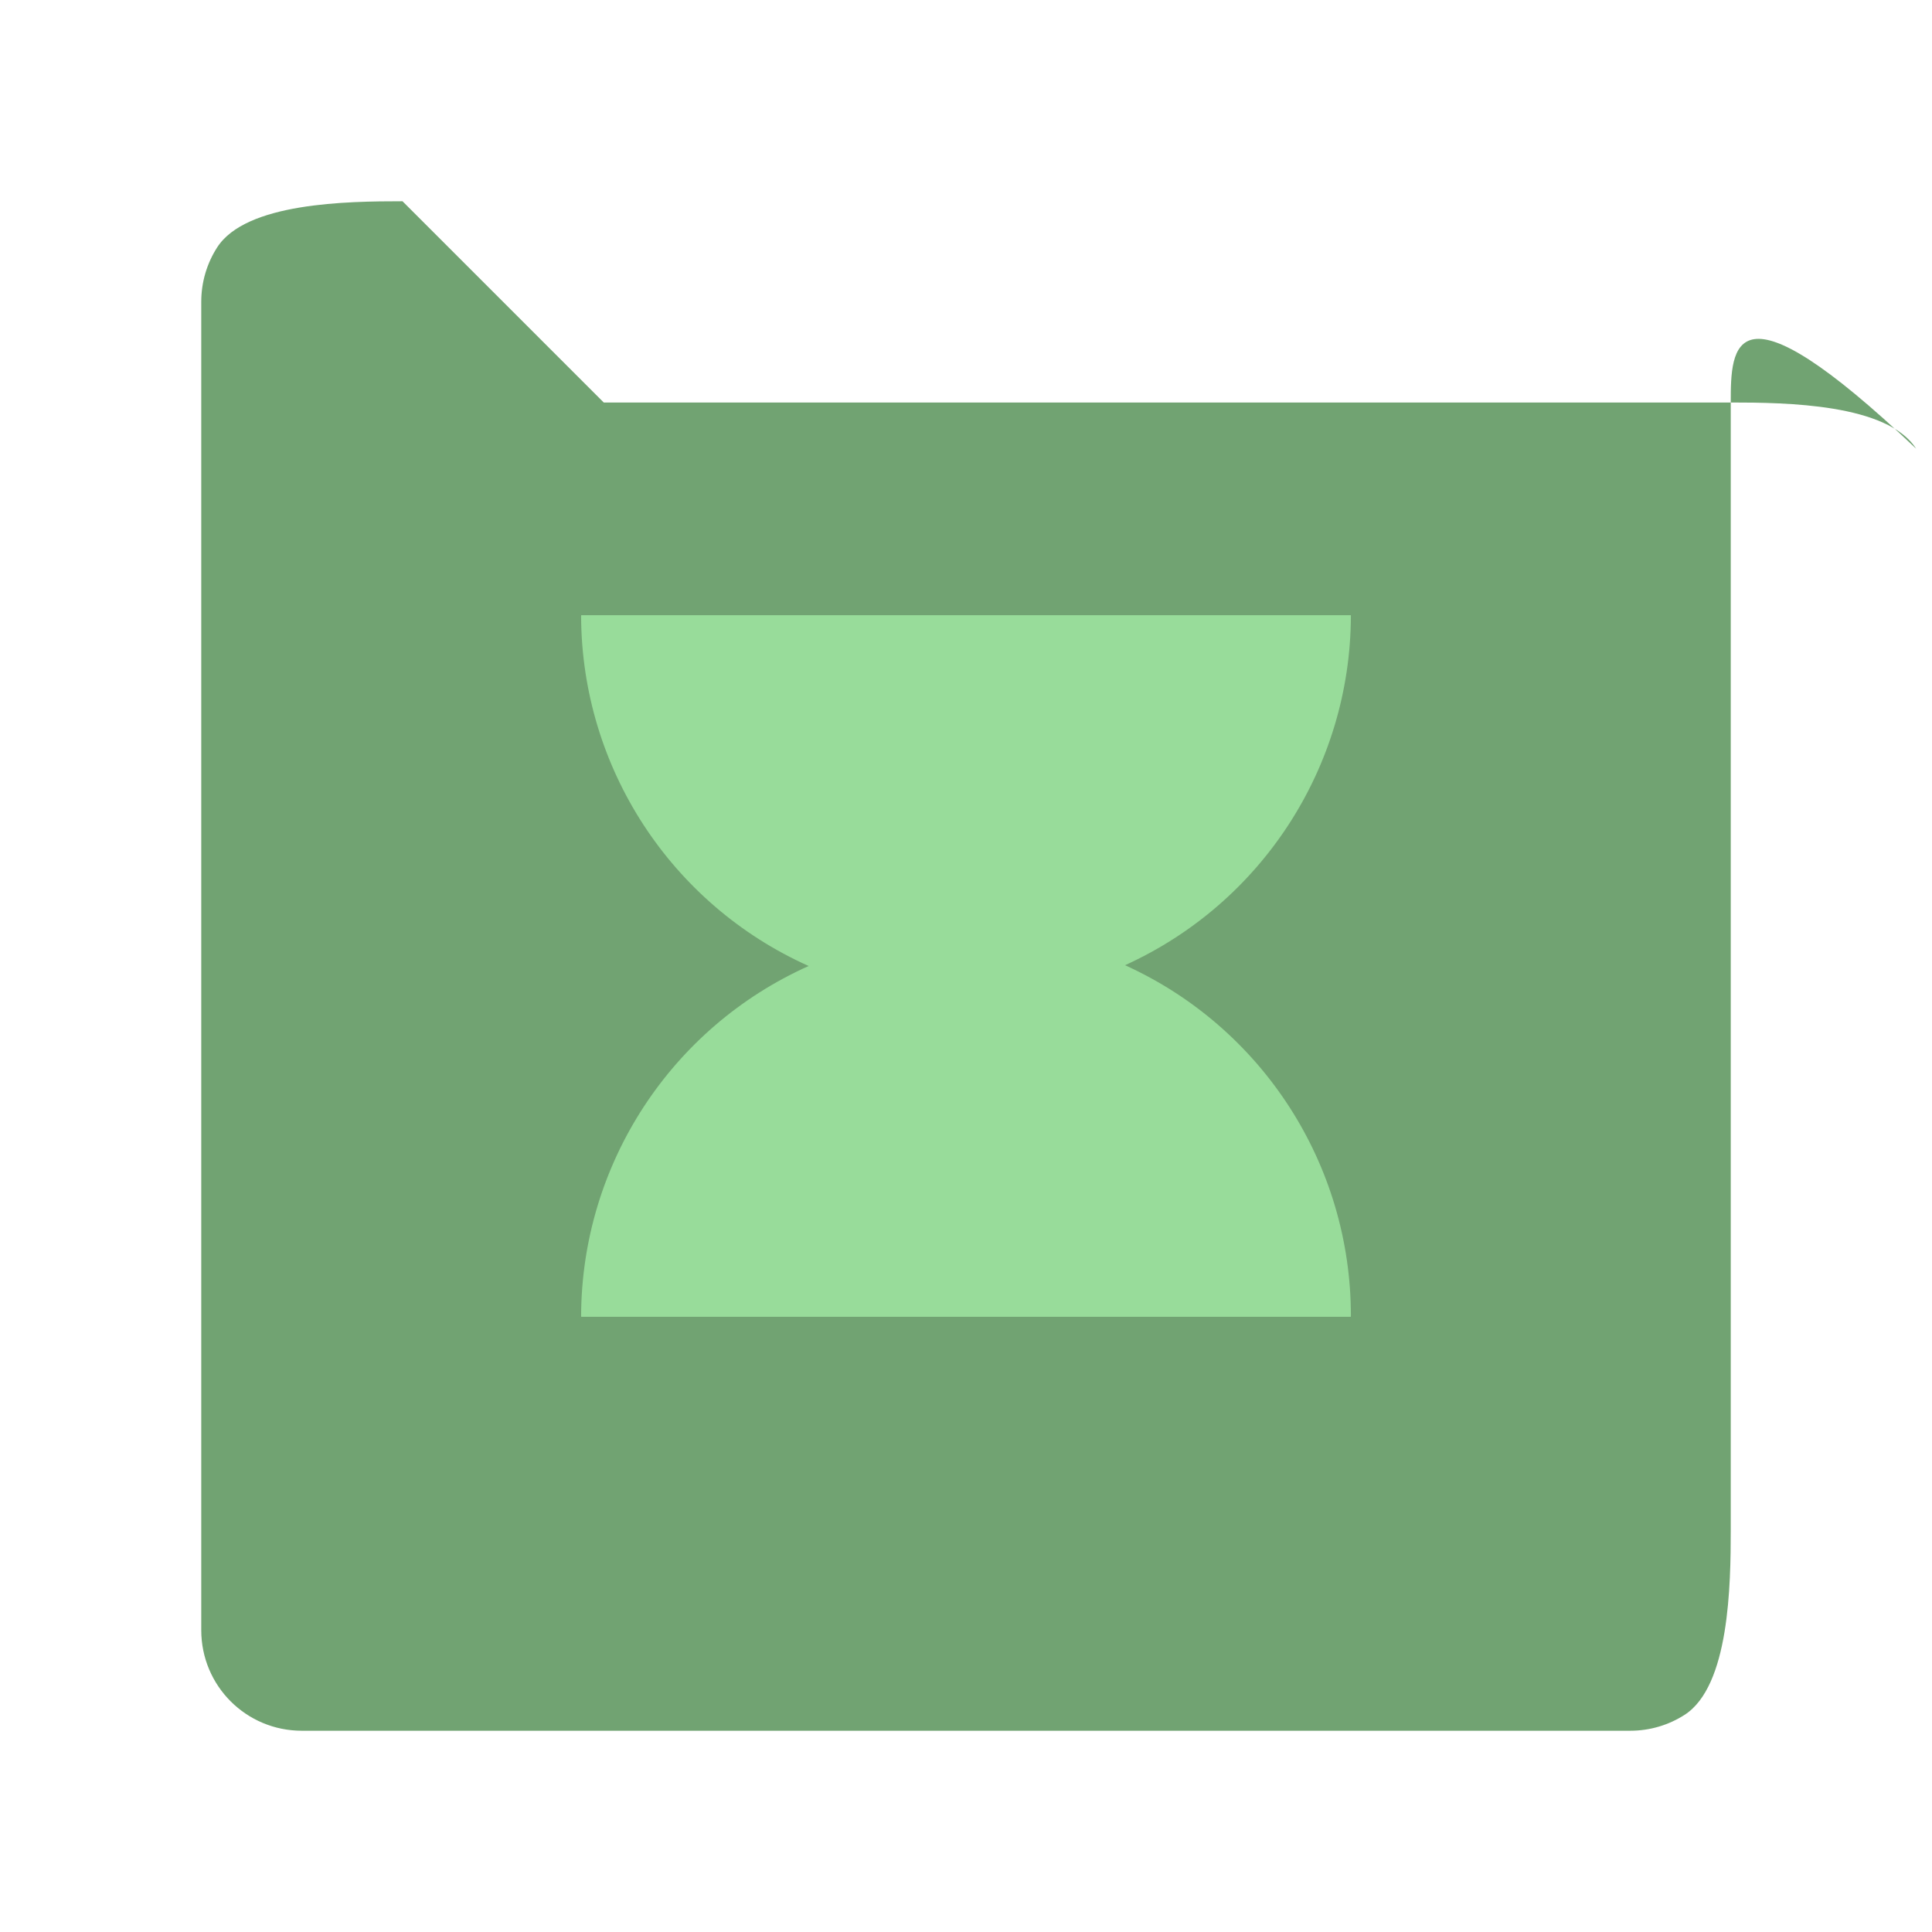 <?xml version="1.0" encoding="UTF-8" standalone="no"?>
<svg
   viewBox="0 0 192 192"
   version="1.1"
   id="svg3"
   xml:space="preserve"
   width="192"
   height="192"
   sodipodi:docname="regain.svg"
   inkscape:version="1.3.2 (091e20ef0f, 2023-11-25, custom)"
   xmlns:inkscape="http://www.inkscape.org/namespaces/inkscape"
   xmlns:sodipodi="http://sodipodi.sourceforge.net/DTD/sodipodi-0.dtd"
   xmlns="http://www.w3.org/2000/svg"
   xmlns:svg="http://www.w3.org/2000/svg"><sodipodi:namedview
     id="namedview1"
     pagecolor="#ffffff"
     bordercolor="#000000"
     borderopacity="0.25"
     inkscape:showpageshadow="2"
     inkscape:pageopacity="0.0"
     inkscape:pagecheckerboard="0"
     inkscape:deskcolor="#d1d1d1"
     inkscape:zoom="1.515625"
     inkscape:cx="96"
     inkscape:cy="96"
     inkscape:window-width="792"
     inkscape:window-height="1042"
     inkscape:window-x="0"
     inkscape:window-y="0"
     inkscape:window-maximized="0"
     inkscape:current-layer="svg3" /><defs
     id="defs1"><style
       id="style1">.a{fill:none;stroke:#b1b5bd;stroke-linecap:round;stroke-linejoin:round;isolation:isolate;opacity:0.63;}</style></defs><path
     class="a"
     x="20"
     y="20"
     width="152"
     height="152"
     rx="10"
     id="rect1"
     style="opacity:1;fill:#71a372;fill-opacity:1;stroke:none"
     d="m 40,20 h 112 c 5.523,0 15.556,0.132 18.419,4.586 C 172.102,27.207 172,34.477 172,40 v 112 c 0,5.523 -0.132,15.556 -4.586,18.419 C 165.855,171.42 163.998,172 162,172 H 30 c -5.54,0 -10,-4.46 -10,-10 V 30 c 0,-1.998 0.58,-3.855 1.581,-5.414 C 24.444,20.132 34.477,20 40,20 Z" /><path
     d="m 57.759,61.14 c -0.003,0.036 -0.006,0.071 -0.009,0.107 0.061,15.019 8.906,28.613 22.613,34.753 C 66.656,102.14 57.811,115.734 57.75,130.753 c 0.003,0.036 0.006,0.071 0.009,0.107 h 76.481 c 0.003,-0.036 0.007,-0.071 0.01,-0.107 -4.2e-4,-15.009 -8.778,-28.63 -22.446,-34.832 13.616,-6.178 22.384,-19.723 22.446,-34.674 -9.6e-4,-0.036 -0.003,-0.071 -0.004,-0.107 z"
     style="fill:#98dc9a;stroke-width:0.955"
     id="path4" /></svg>
